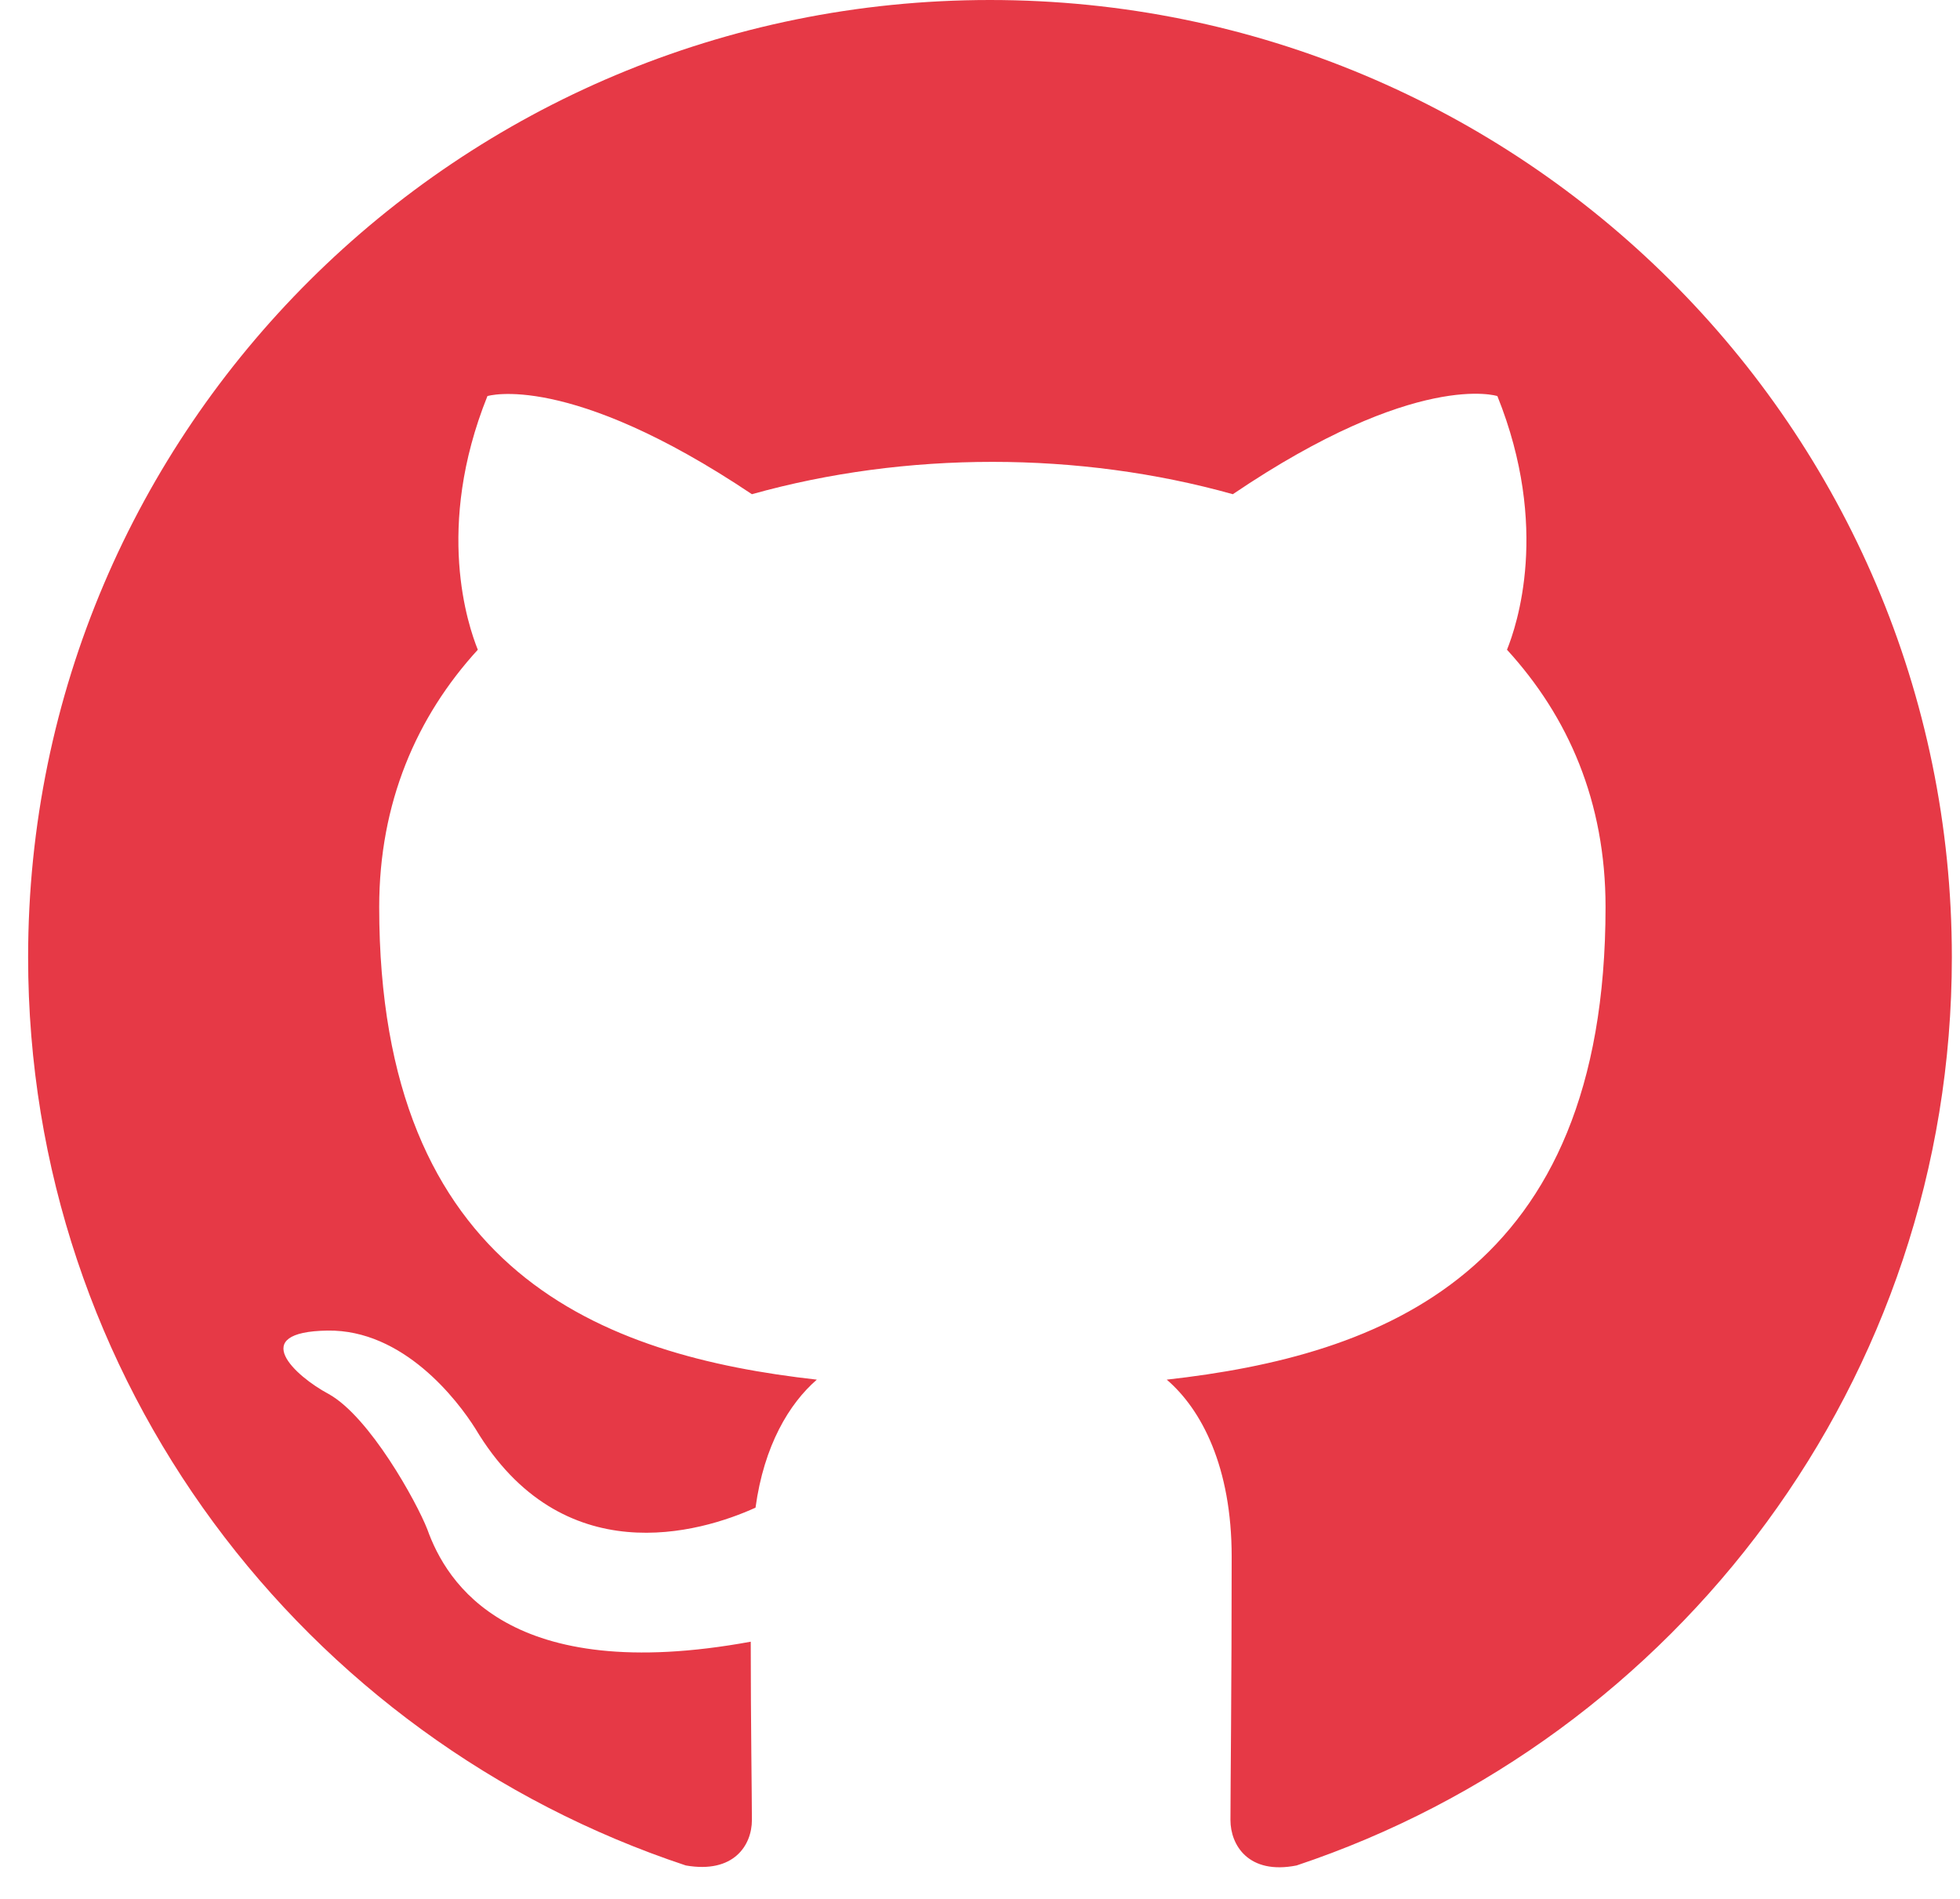 <svg width="32" height="31" viewBox="0 0 32 31" fill="none" xmlns="http://www.w3.org/2000/svg">
<path fill-rule="evenodd" clip-rule="evenodd" d="M16.163 0C7.487 0 0.459 6.993 0.459 15.627C0.459 22.543 4.955 28.383 11.197 30.454C11.982 30.591 12.276 30.122 12.276 29.712C12.276 29.341 12.257 28.11 12.257 26.801C8.311 27.524 7.29 25.844 6.976 24.965C6.8 24.516 6.034 23.129 5.367 22.758C4.817 22.465 4.032 21.742 5.347 21.722C6.584 21.703 7.467 22.855 7.762 23.324C9.175 25.688 11.432 25.023 12.335 24.613C12.473 23.598 12.885 22.914 13.336 22.523C9.842 22.132 6.191 20.785 6.191 14.807C6.191 13.107 6.8 11.701 7.801 10.607C7.644 10.216 7.094 8.615 7.958 6.466C7.958 6.466 9.273 6.056 12.276 8.068C13.533 7.716 14.867 7.54 16.202 7.54C17.537 7.54 18.872 7.716 20.128 8.068C23.132 6.036 24.447 6.466 24.447 6.466C25.311 8.615 24.761 10.216 24.604 10.607C25.605 11.701 26.213 13.088 26.213 14.807C26.213 20.804 22.543 22.132 19.049 22.523C19.618 23.011 20.109 23.949 20.109 25.414C20.109 27.504 20.089 29.184 20.089 29.712C20.089 30.122 20.384 30.61 21.169 30.454C27.372 28.383 31.867 22.523 31.867 15.627C31.867 6.993 24.84 0 16.163 0Z" fill="#E63946"/>
</svg>
